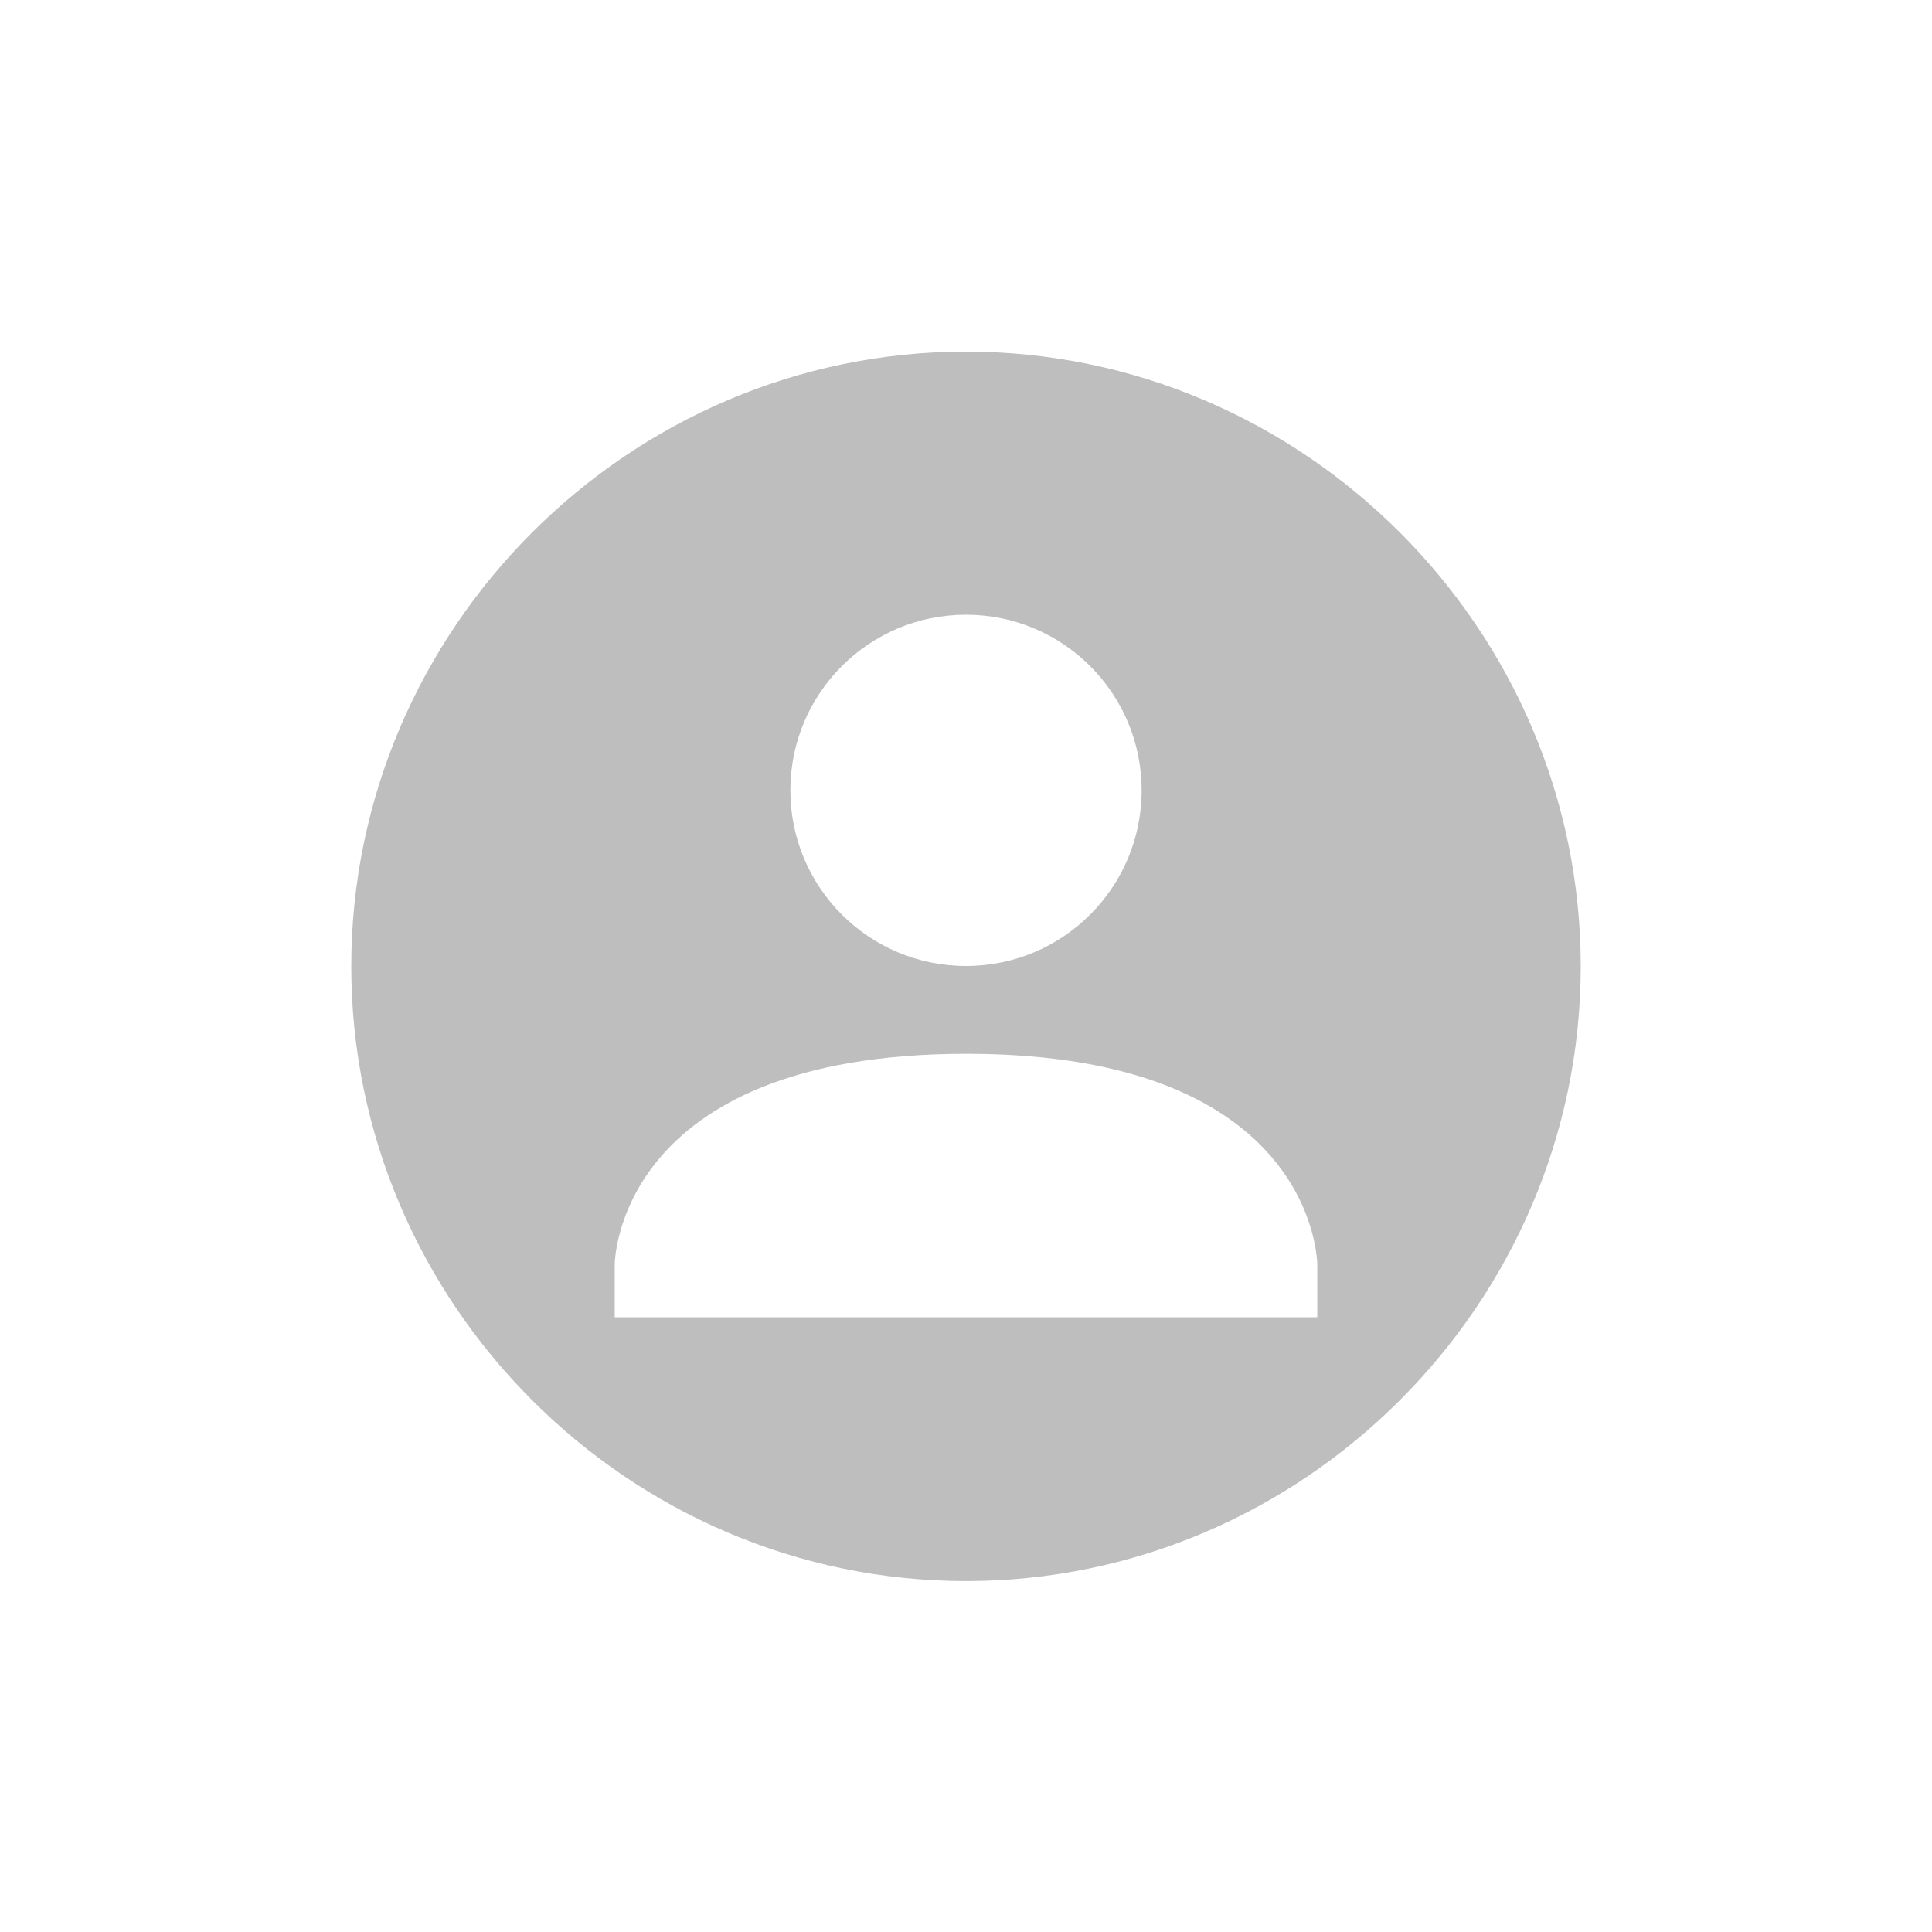 <svg height="22" viewBox="0 0 22 22" width="22" xmlns="http://www.w3.org/2000/svg"><path d="m8 1.004c-3.842 0-7 3.158-7 7 0 3.842 3.158 7 7 7 3.842 0 7-3.158 7-7 0-3.842-3.158-7-7-7zm0 2.996c1.105 0 2 .895 2 2s-.895 2-2 2-2-.895-2-2 .895-2 2-2zm0 5c4-.002 4 2.4 4 2.4v.6h-8v-.6s-0-2.398 4-2.4z" fill="#bebebe" transform="translate(3 3)"/></svg>